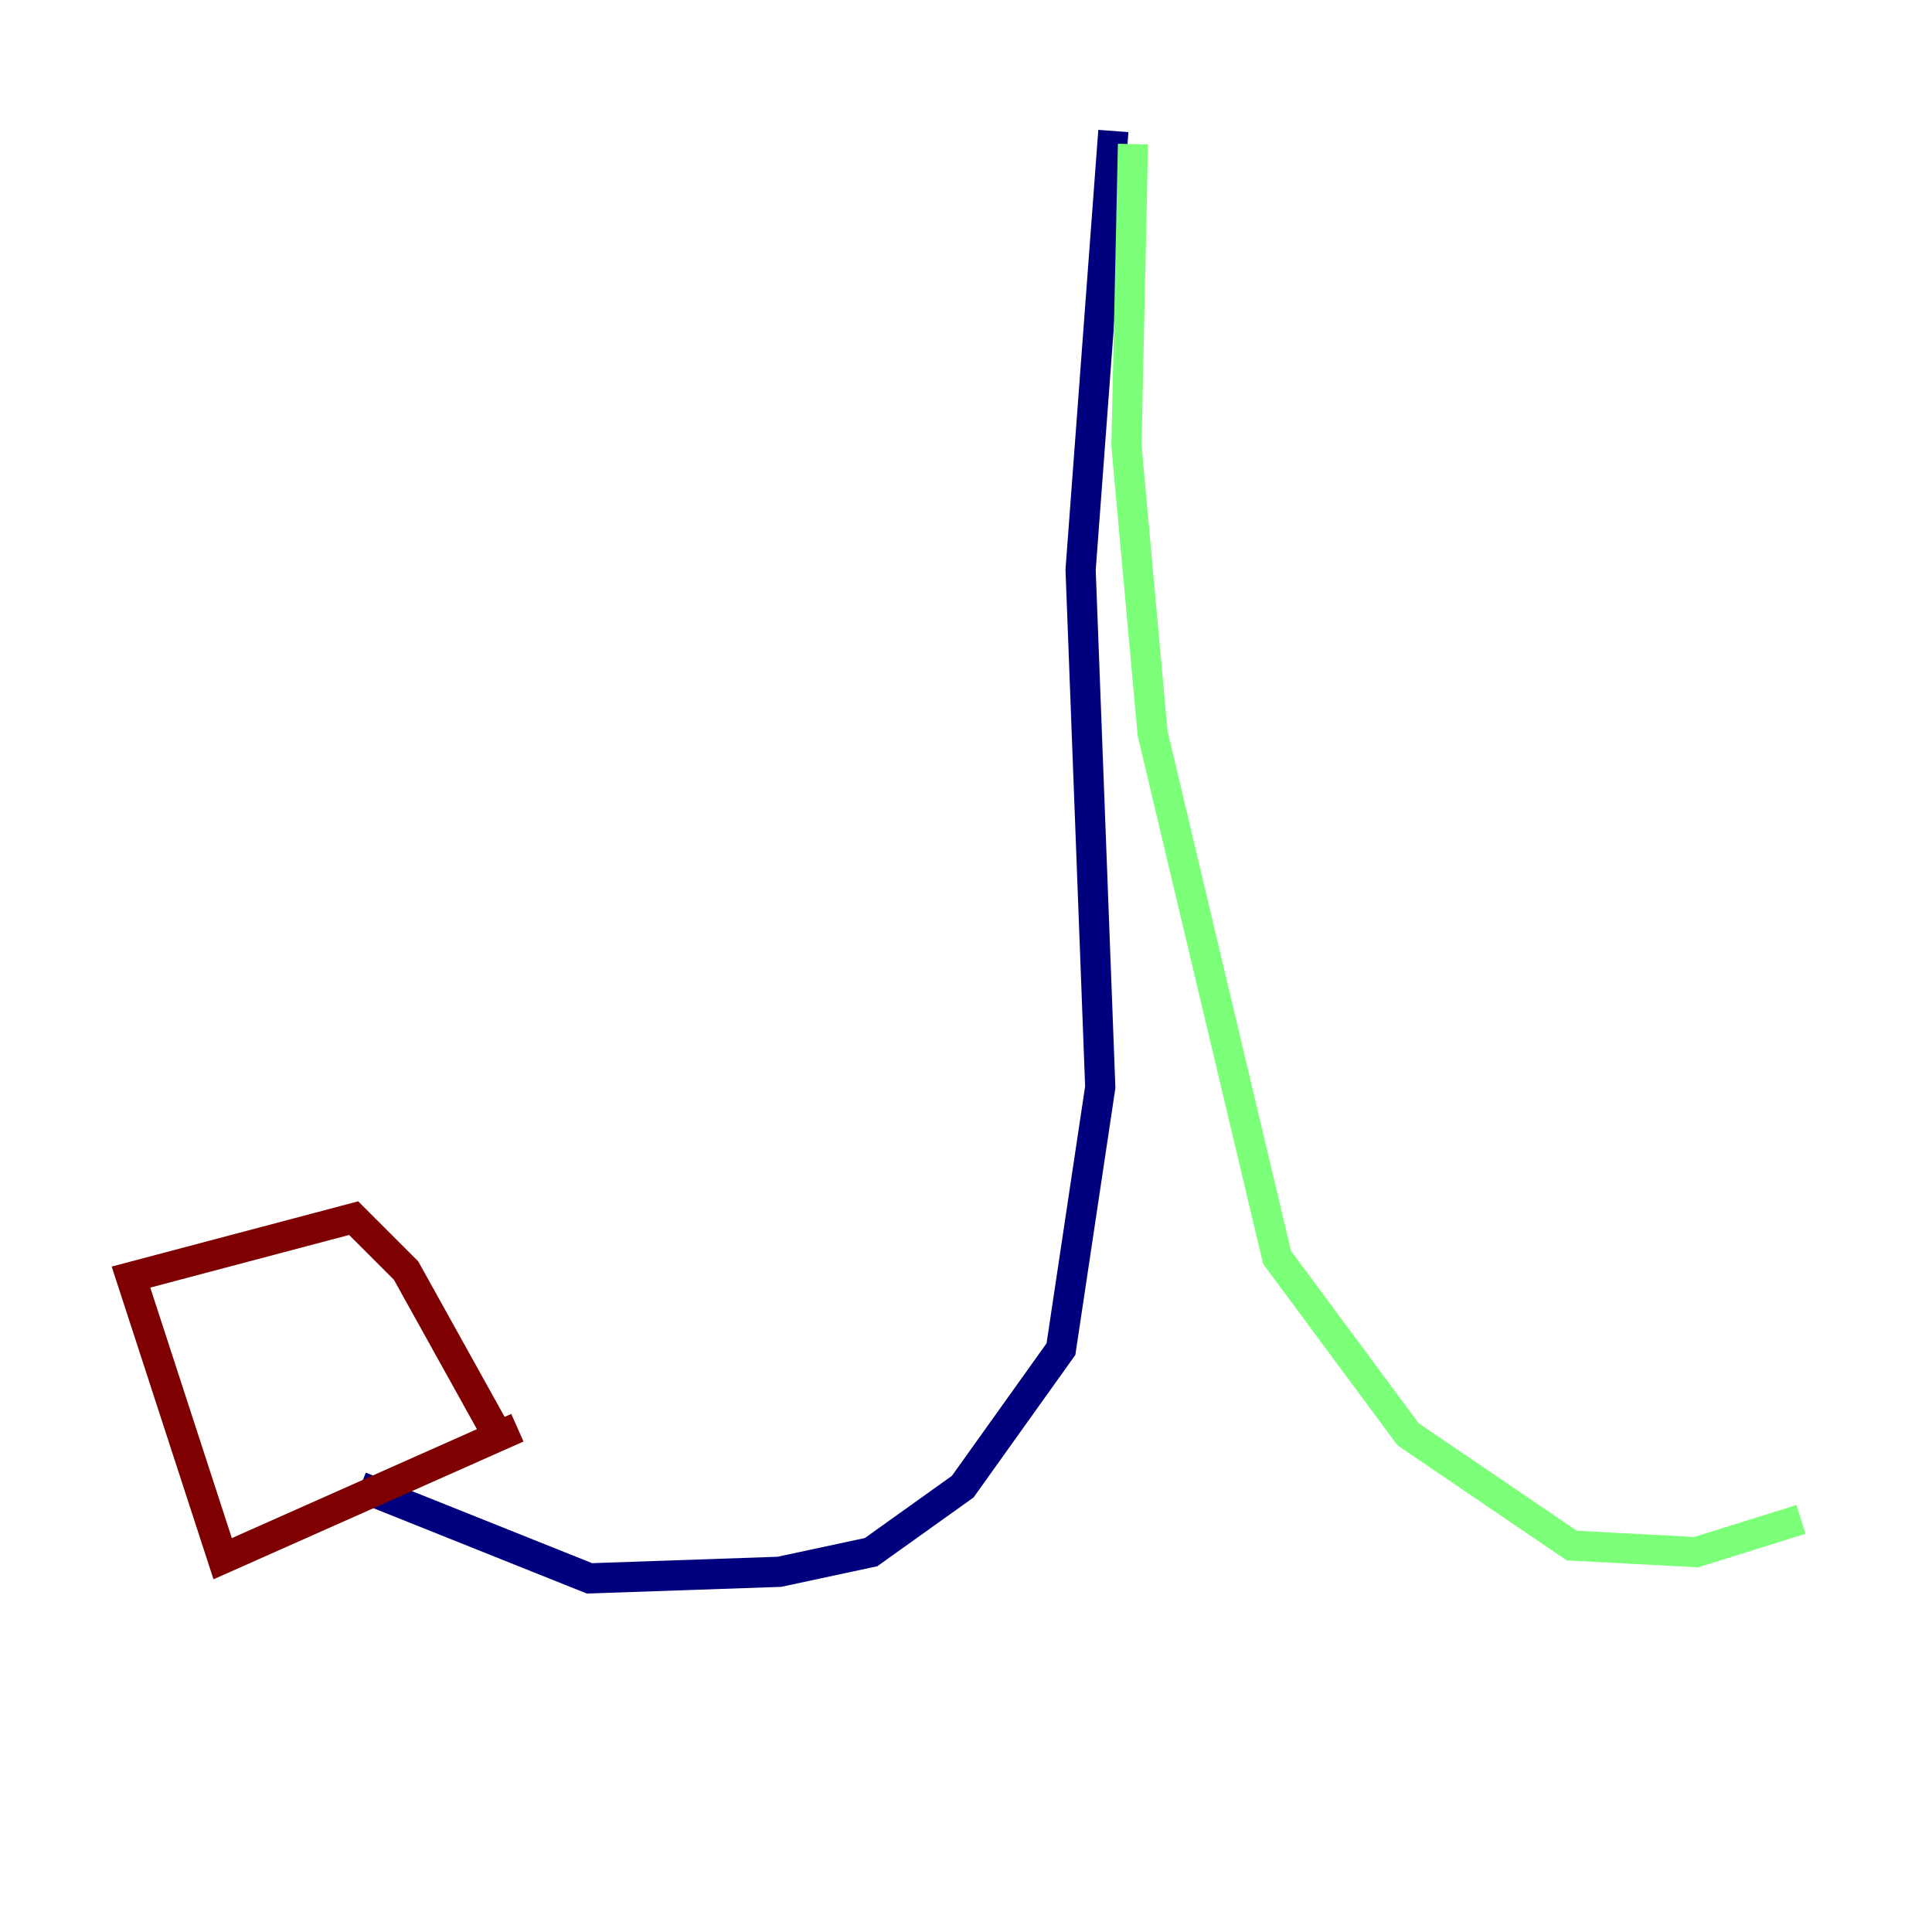 <?xml version="1.0" encoding="utf-8" ?>
<svg baseProfile="tiny" height="128" version="1.2" viewBox="0,0,128,128" width="128" xmlns="http://www.w3.org/2000/svg" xmlns:ev="http://www.w3.org/2001/xml-events" xmlns:xlink="http://www.w3.org/1999/xlink"><defs /><polyline fill="none" points="73.763,8.678 71.593,37.749 72.895,72.027 70.291,89.383 63.783,98.495 57.709,102.834 51.634,104.136 39.051,104.57 23.864,98.495" stroke="#00007f" stroke-width="2" /><polyline fill="none" points="75.064,9.546 74.63,29.505 76.366,48.597 84.61,83.308 93.288,95.024 104.136,102.4 112.38,102.834 119.322,100.664" stroke="#7cff79" stroke-width="2" /><polyline fill="none" points="34.278,94.59 14.752,103.268 8.678,84.61 23.43,80.705 26.902,84.176 33.41,95.891" stroke="#7f0000" stroke-width="2" /></svg>